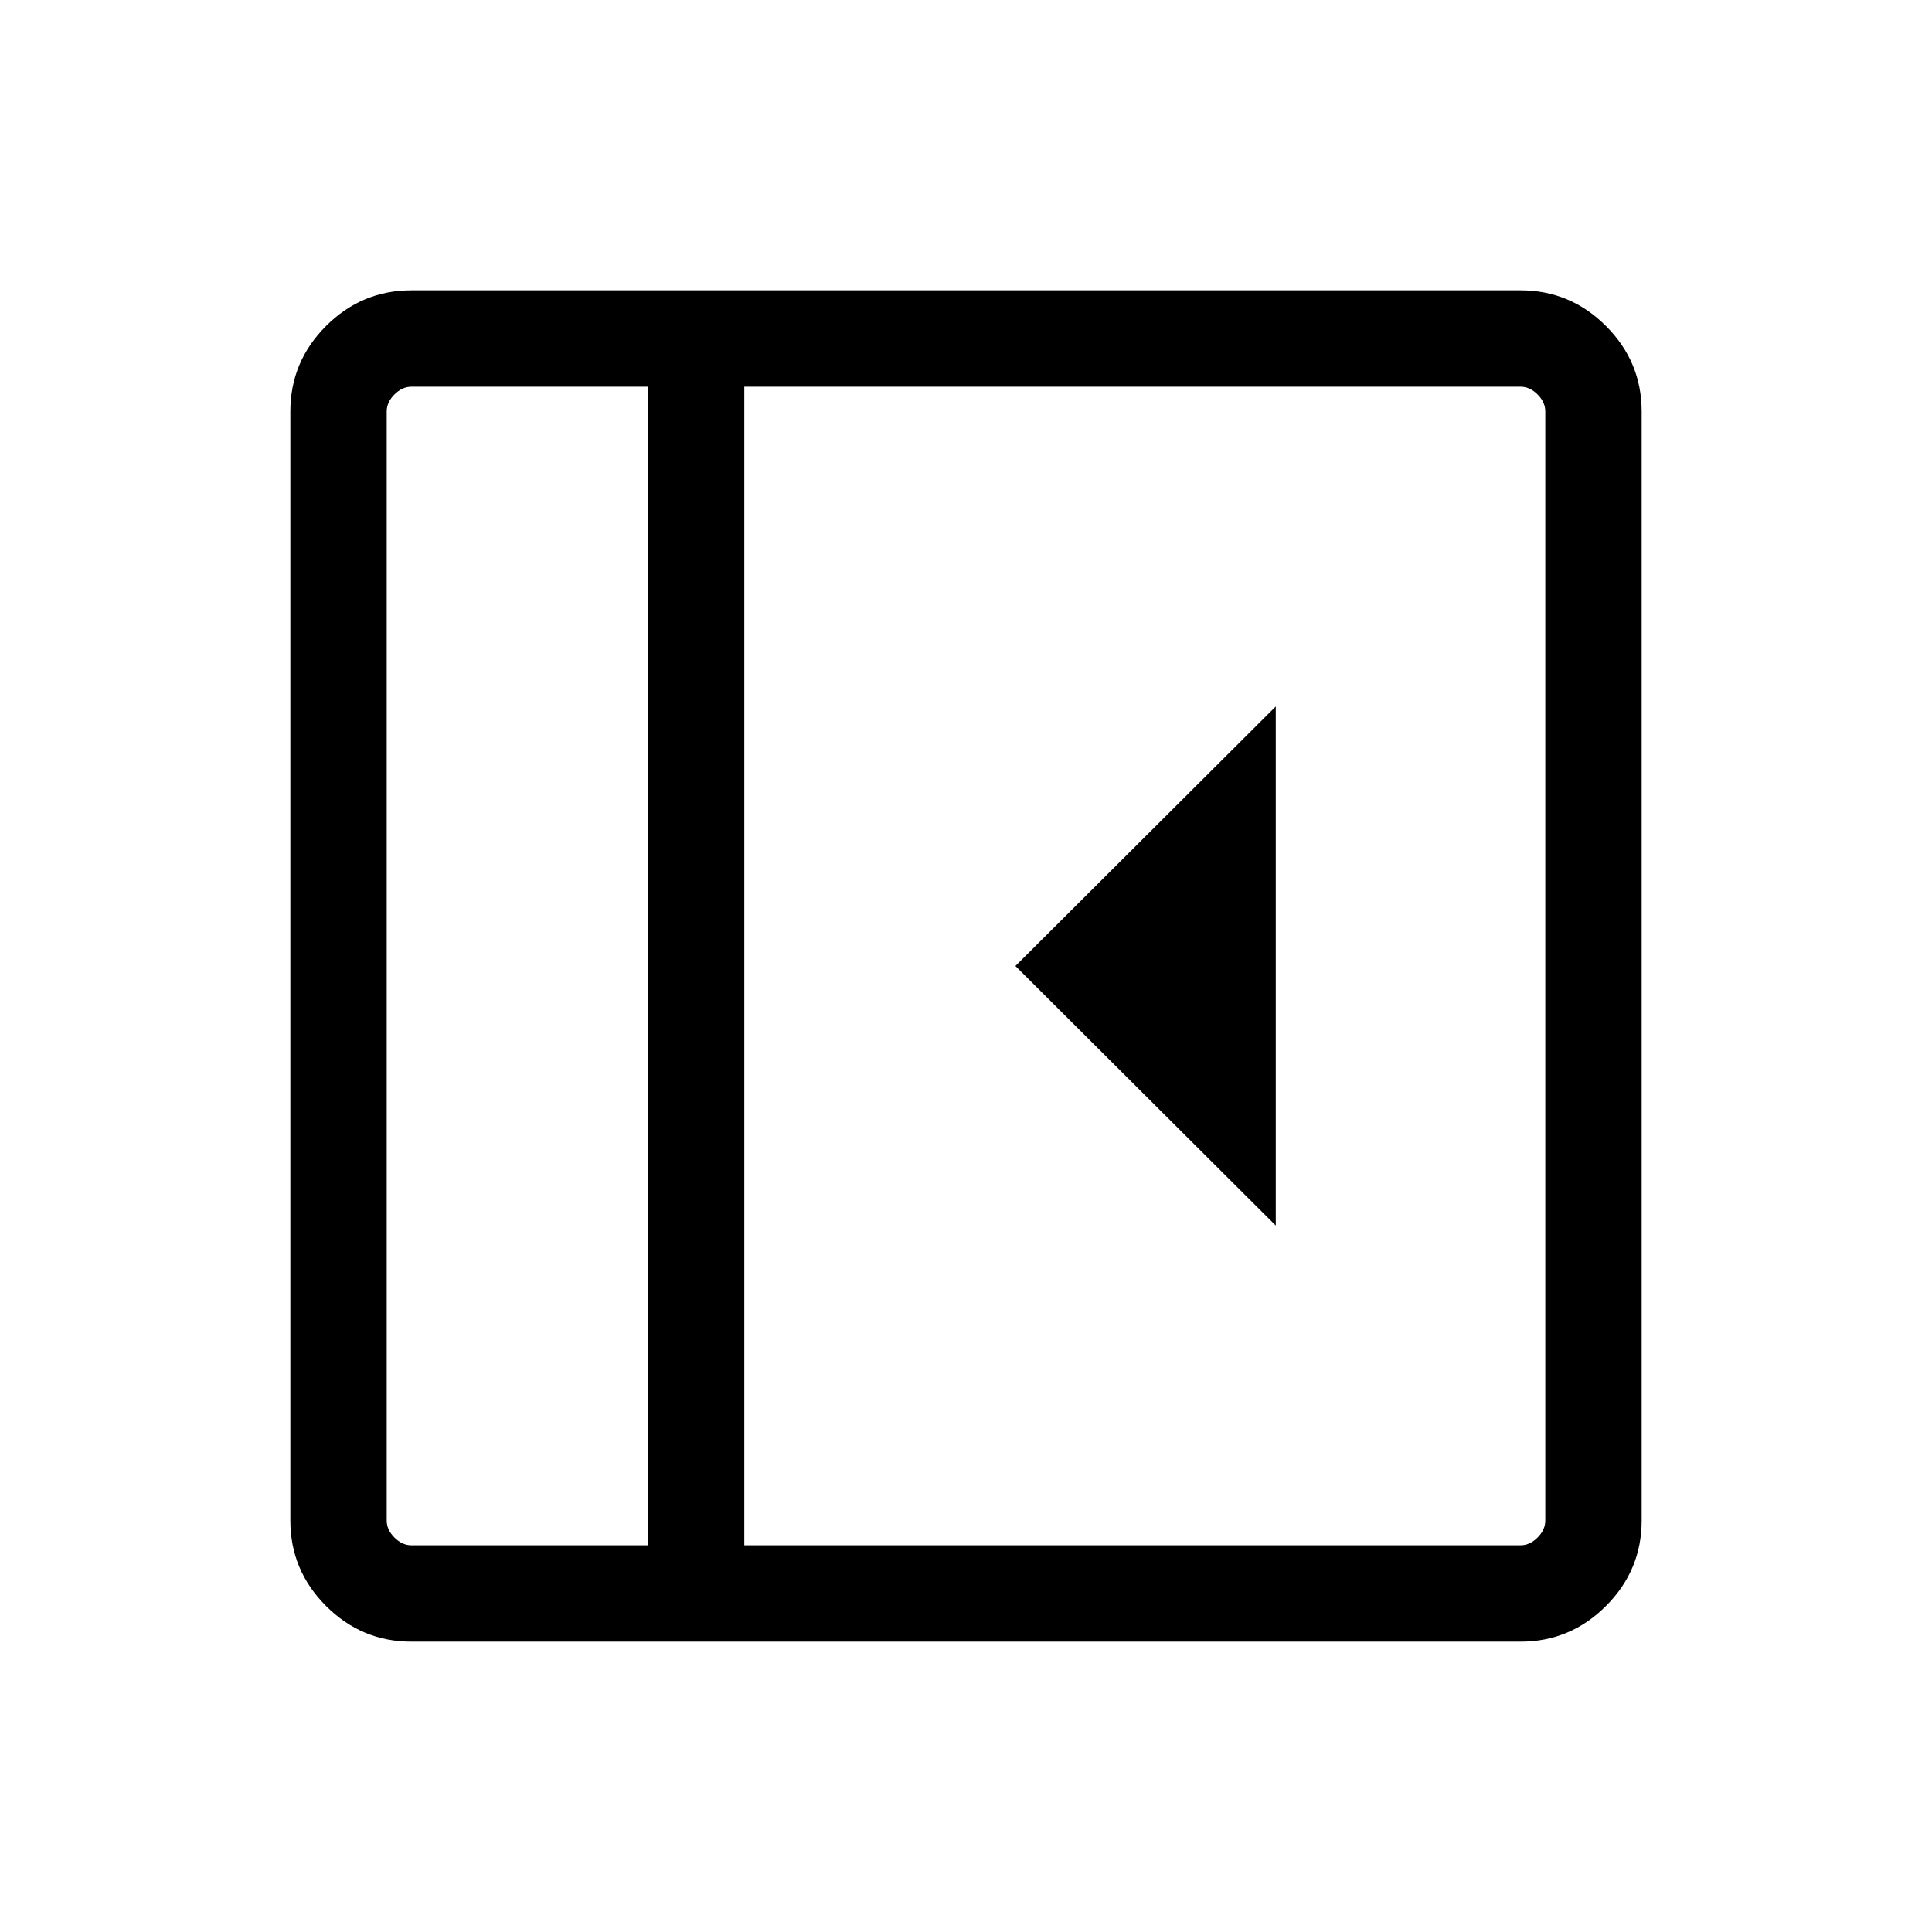 <svg xmlns="http://www.w3.org/2000/svg" height="40" viewBox="0 -960 960 960" width="40"><path d="M633.92-351.03v-257.94L504.56-480l129.36 128.97ZM204.46-144.27q-24.72 0-42.46-17.73-17.73-17.74-17.73-42.46v-551.08q0-24.72 17.73-42.46 17.74-17.73 42.46-17.73h551.08q24.72 0 42.46 17.73 17.73 17.74 17.73 42.46v551.08q0 24.72-17.73 42.46-17.74 17.73-42.46 17.73H204.46Zm117.5-47.88v-575.7h-117.5q-4.61 0-8.46 3.85-3.85 3.85-3.85 8.46v551.08q0 4.61 3.85 8.46 3.85 3.85 8.46 3.85h117.5Zm47.88 0h385.7q4.61 0 8.46-3.85 3.85-3.85 3.85-8.46v-551.08q0-4.61-3.85-8.46-3.85-3.85-8.46-3.85h-385.7v575.7Zm-47.88 0H192.15h129.81Z"/></svg>
